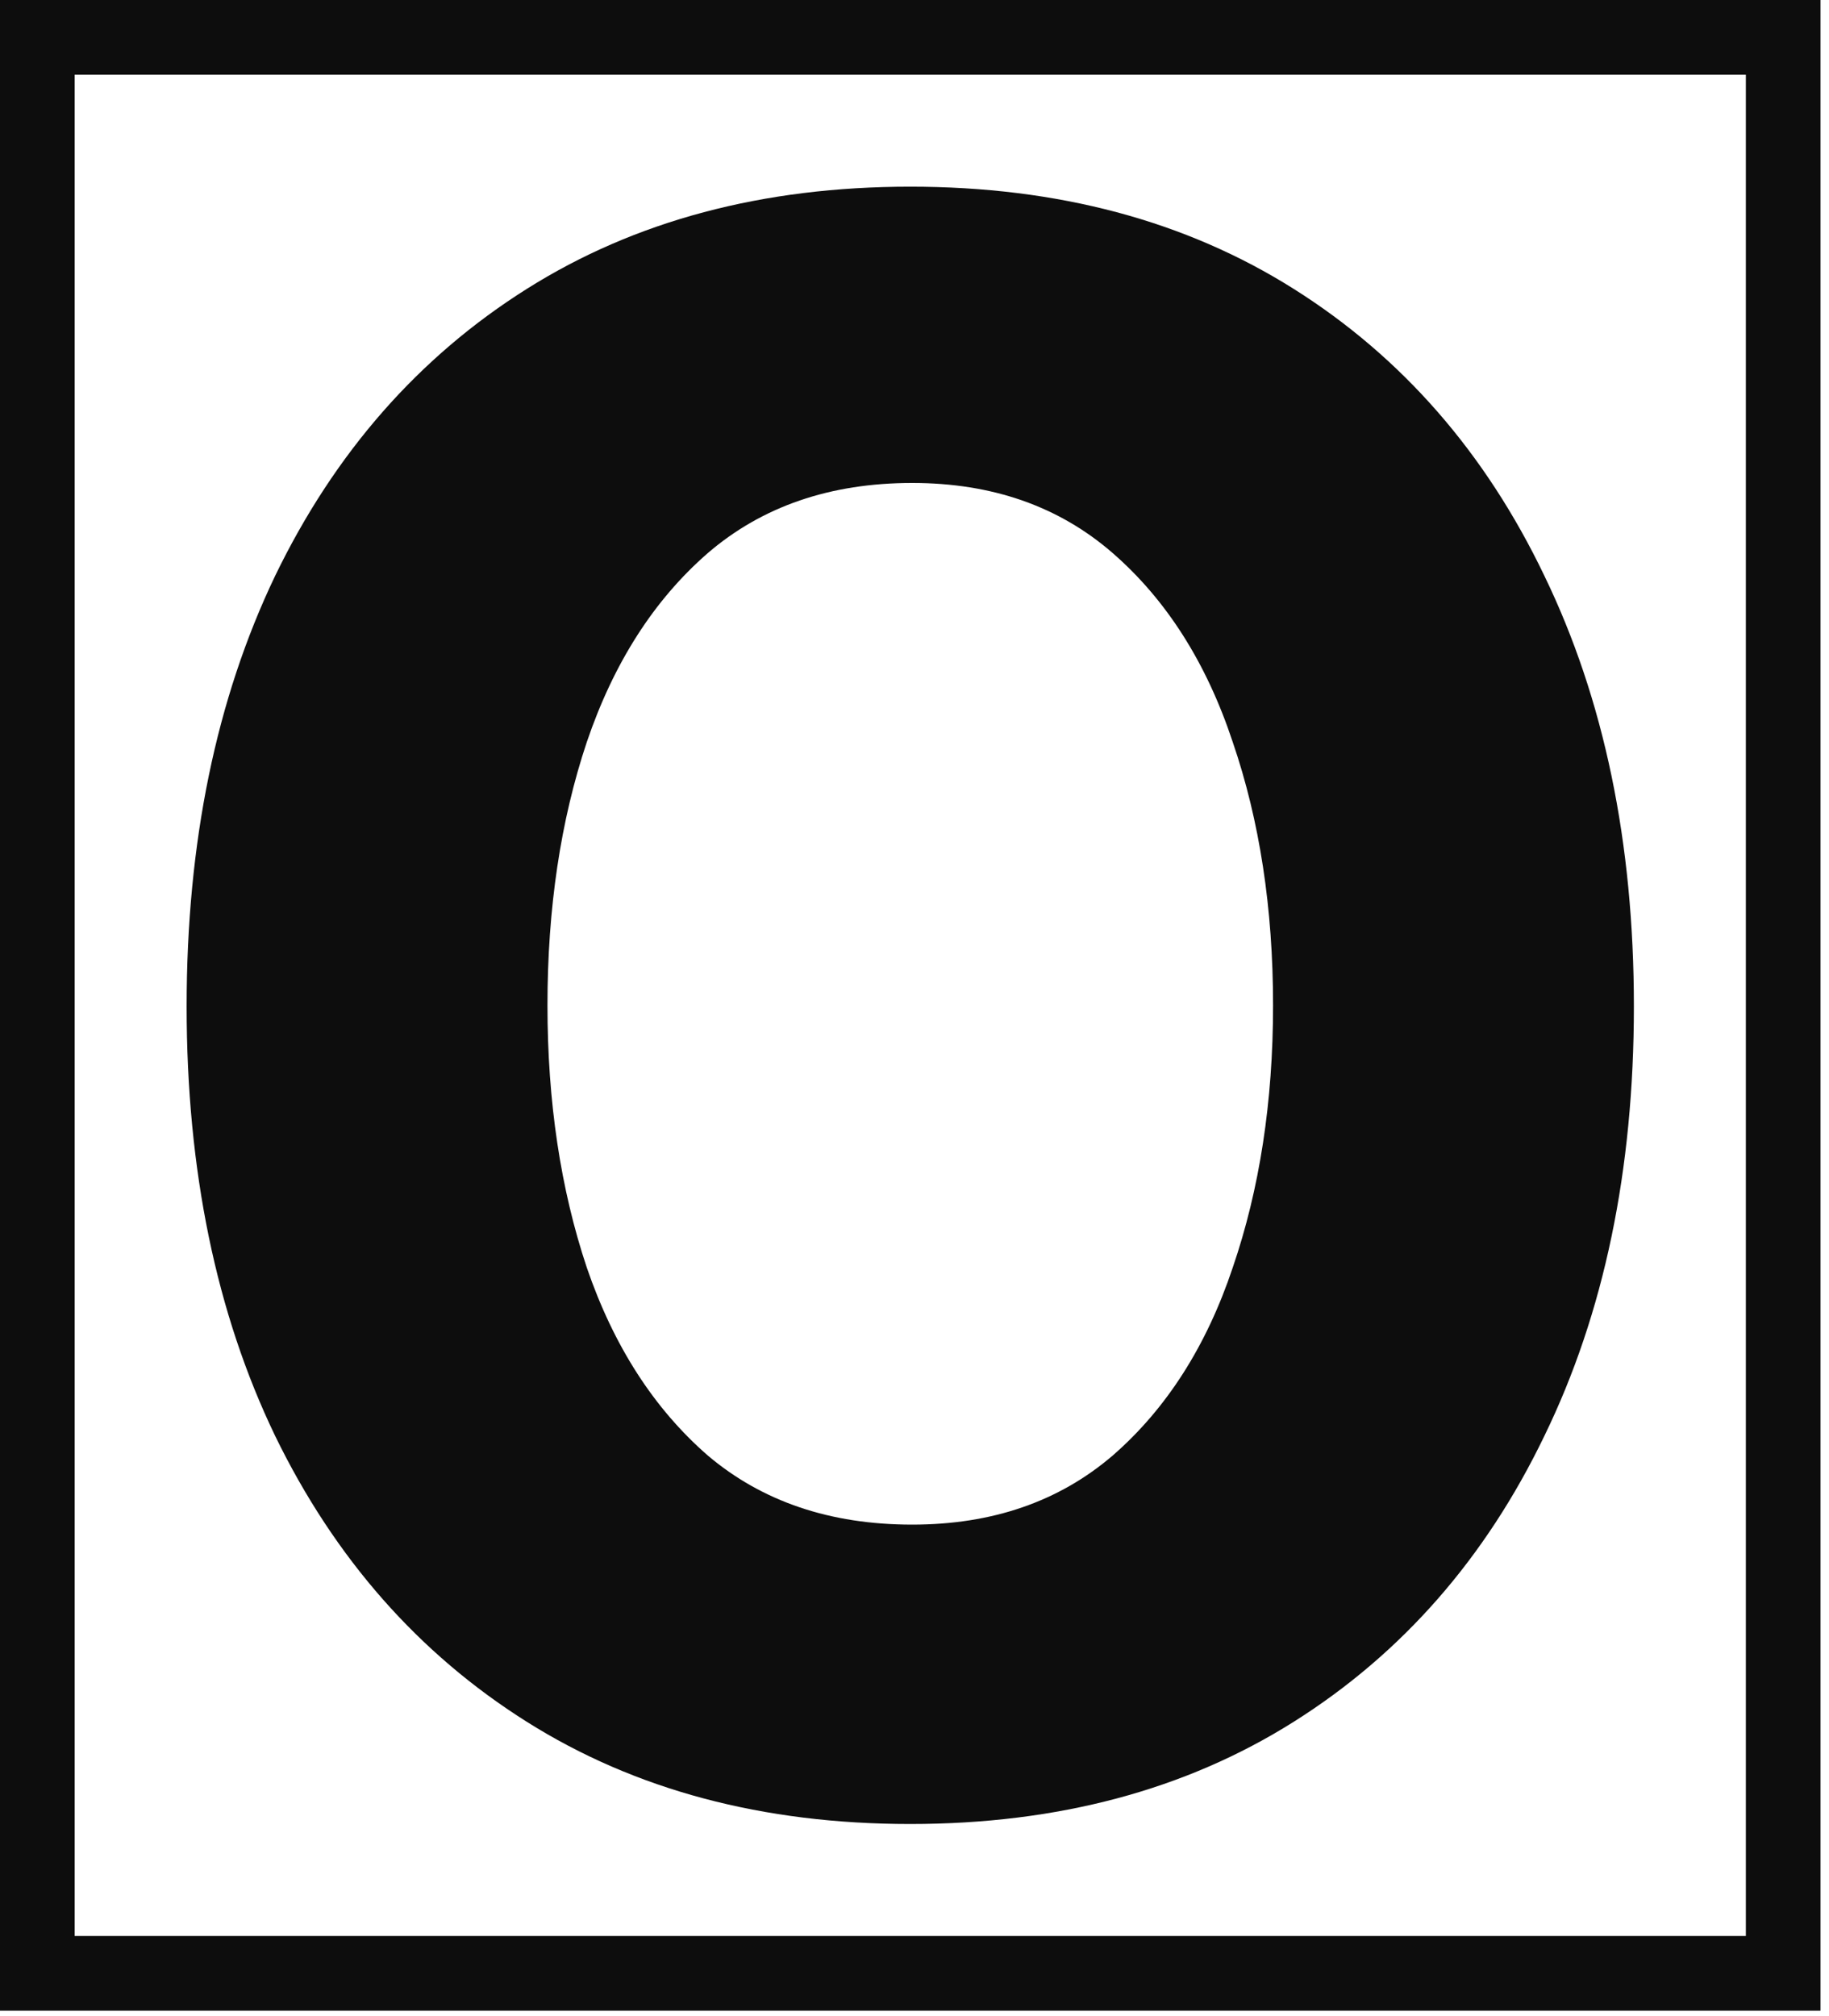 <svg xmlns="http://www.w3.org/2000/svg" width="196" height="216" fill="none">
  <style>
    :root {
      --primary: #0D0D0D;
    }

    @media (prefers-color-scheme: dark) {
      :root {
        --primary: #fdfdfd;
      }
    }
  </style>
  <path stroke="#0D0D0D" stroke-width="8" d="M4 4h187.091v207.422H4z" />
  <path fill="#0D0D0D"
    d="M97.545 195.422c-15.804 0-29.501-3.65-41.091-10.95-11.59-7.3-20.581-17.513-26.972-30.638C23.161 140.708 20 125.371 20 107.821c0-17.549 3.161-32.923 9.482-46.122C35.874 48.5 44.865 38.25 56.455 30.95 68.044 23.65 81.741 20 97.545 20c15.805 0 29.501 3.65 41.091 10.95 11.59 7.3 20.545 17.55 26.867 30.749 6.392 13.199 9.588 28.573 9.588 46.122 0 17.55-3.196 32.887-9.588 46.013-6.322 13.125-15.277 23.338-26.867 30.638-11.59 7.3-25.286 10.95-41.091 10.95Zm.211-32.076c8.57 0 15.734-2.47 21.494-7.411 5.759-5.014 10.044-11.724 12.854-20.13 2.88-8.406 4.32-17.771 4.32-28.094 0-10.397-1.44-19.799-4.32-28.205-2.81-8.48-7.095-15.227-12.854-20.241-5.76-5.014-12.924-7.521-21.494-7.521-8.78 0-16.085 2.507-21.915 7.521-5.76 5.014-10.08 11.761-12.959 20.241-2.81 8.406-4.214 17.808-4.214 28.205 0 10.323 1.405 19.688 4.214 28.094 2.88 8.406 7.2 15.116 12.959 20.13 5.83 4.941 13.135 7.411 21.915 7.411Z" />
</svg>